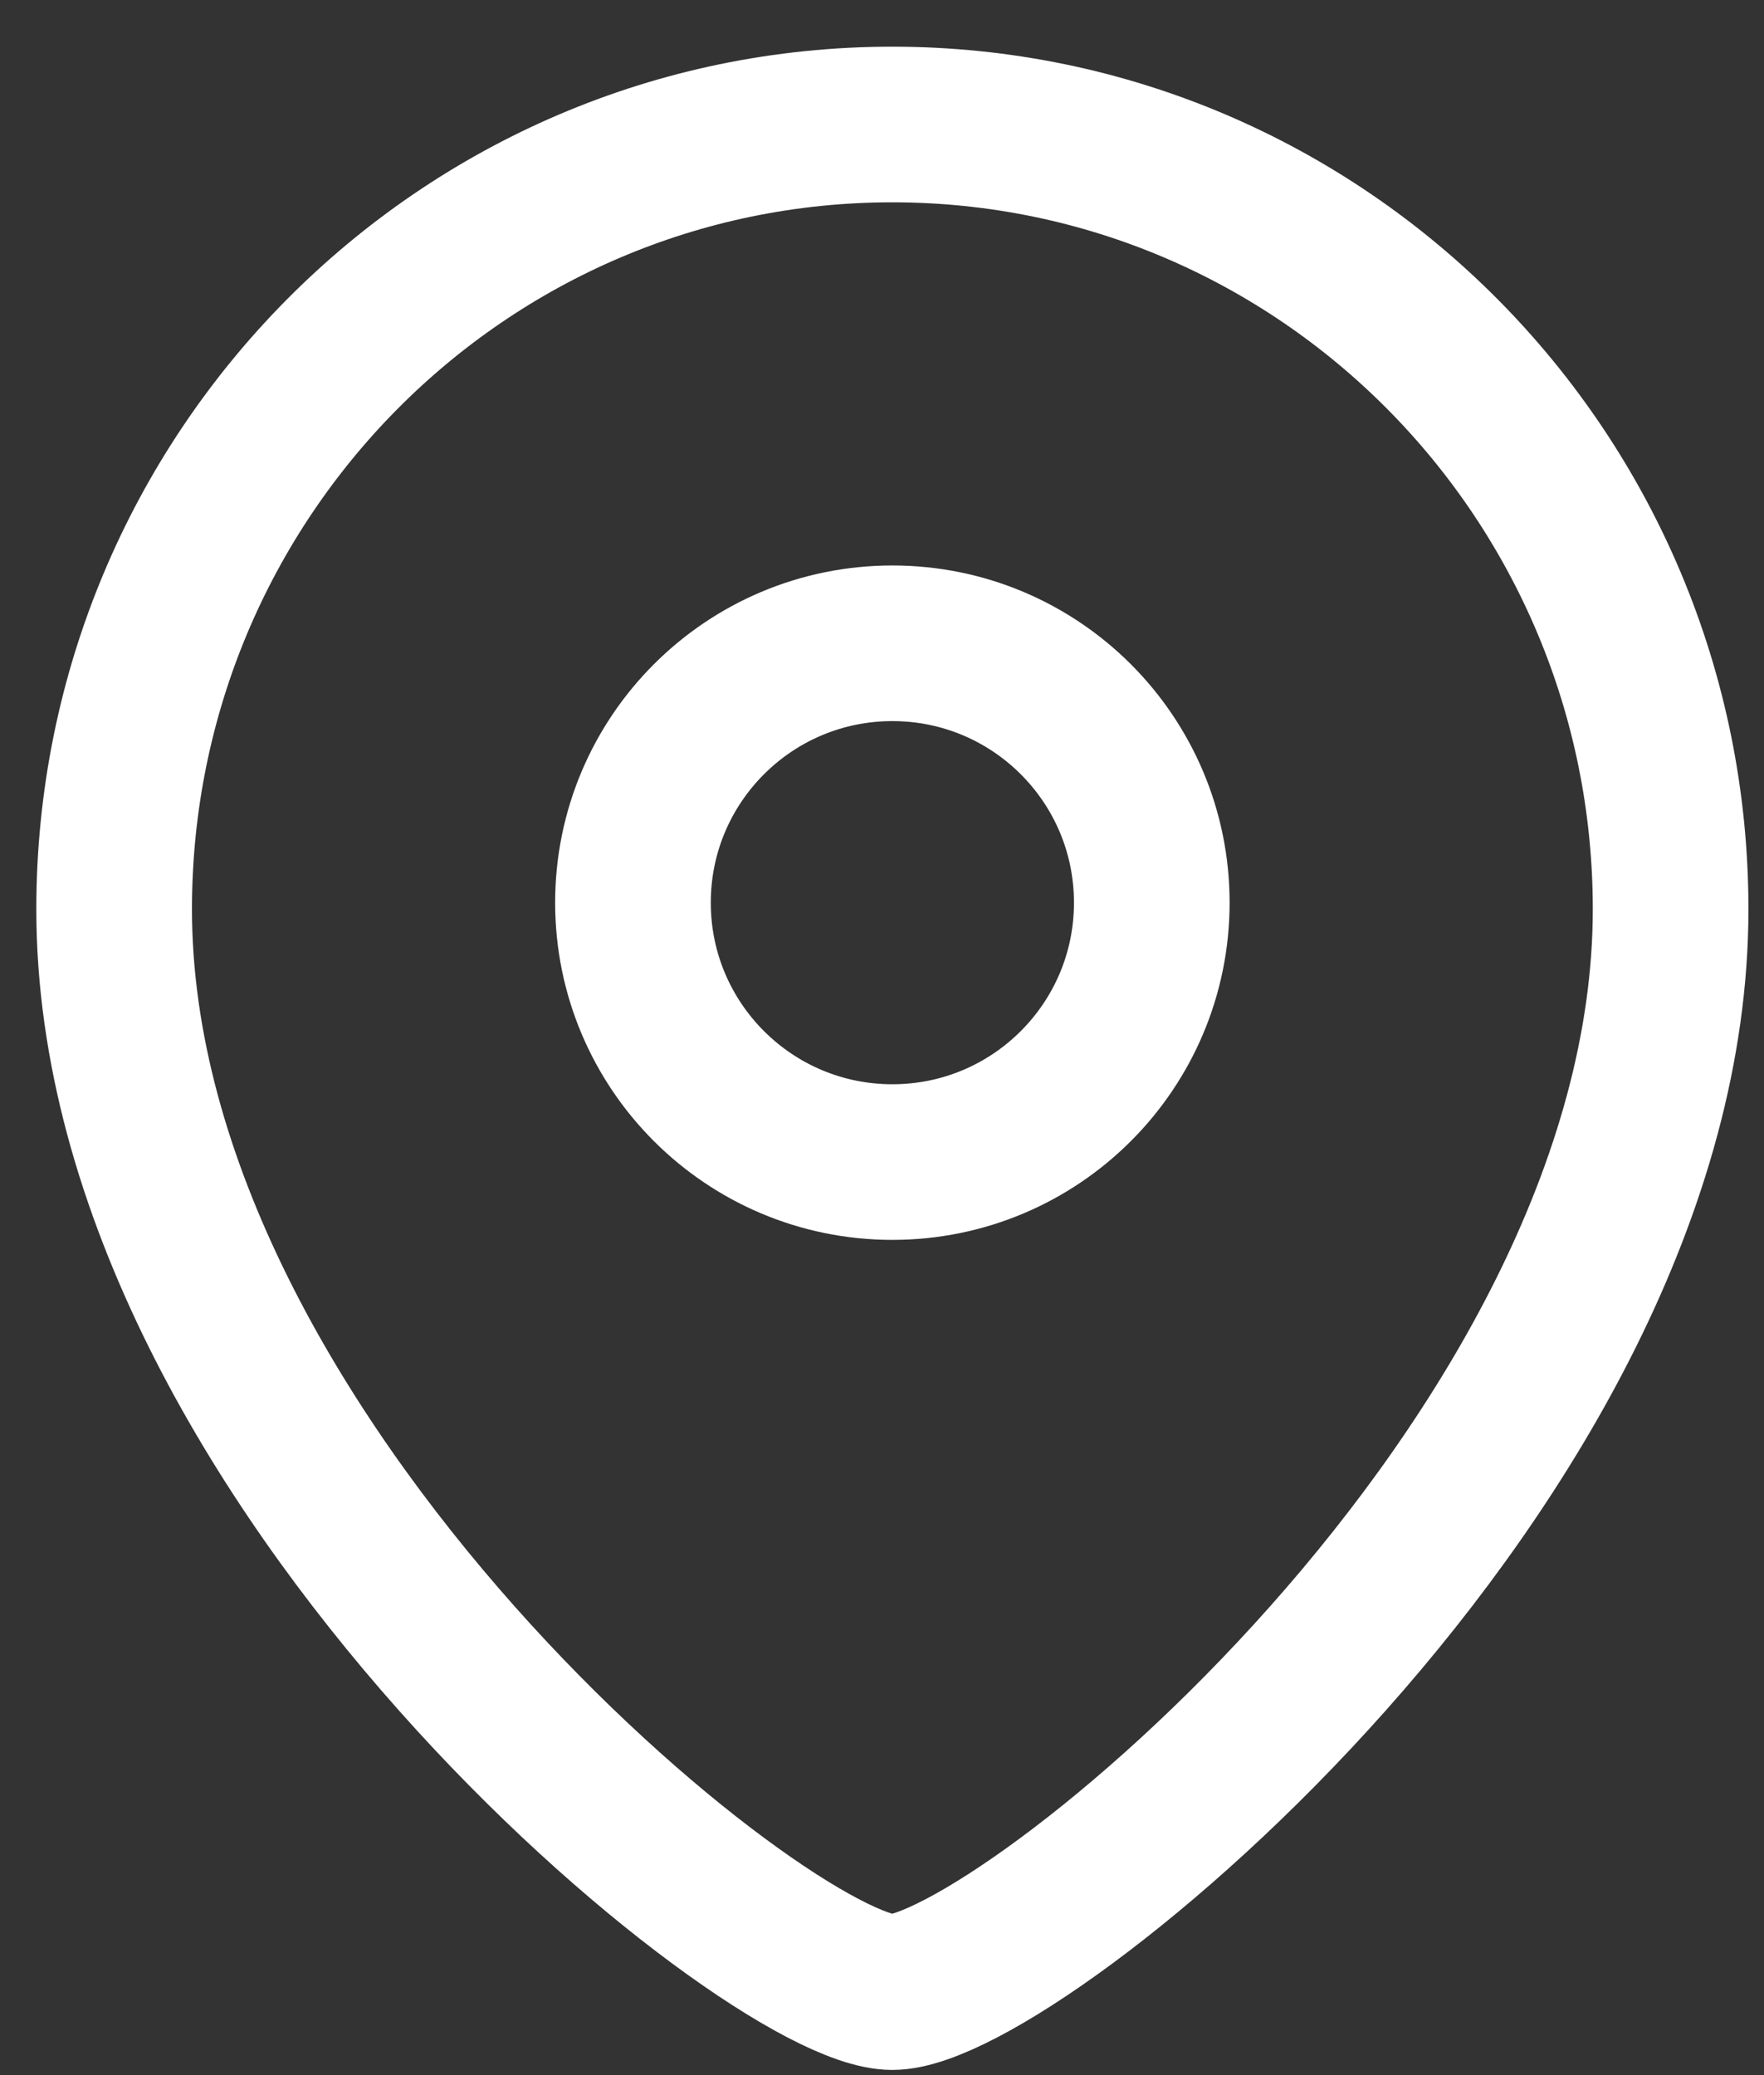 <svg width="17" height="20" viewBox="0 0 17 20" fill="none" xmlns="http://www.w3.org/2000/svg">
<rect x="0" y="0" width="17" height="20" fill="#333333" stroke="none"/>
<path fill-rule="evenodd" clip-rule="evenodd" d="M11.1 8.7C11.1 7.319 9.981 6.2 8.6 6.2C7.219 6.2 6.1 7.319 6.1 8.7C6.1 10.081 7.219 11.2 8.6 11.2C9.981 11.2 11.1 10.081 11.1 8.7Z" stroke="#ffffff" stroke-width="1.5" stroke-linecap="round" stroke-linejoin="round"/>
<path fill-rule="evenodd" clip-rule="evenodd" d="M8.599 19.2C7.401 19.2 1.1 14.098 1.1 8.763C1.1 4.586 4.457 1.2 8.599 1.2C12.742 1.2 16.1 4.586 16.1 8.763C16.1 14.098 9.798 19.2 8.599 19.2Z" stroke="#ffffff" stroke-width="1.5" stroke-linecap="round" stroke-linejoin="round"/>
</svg>
